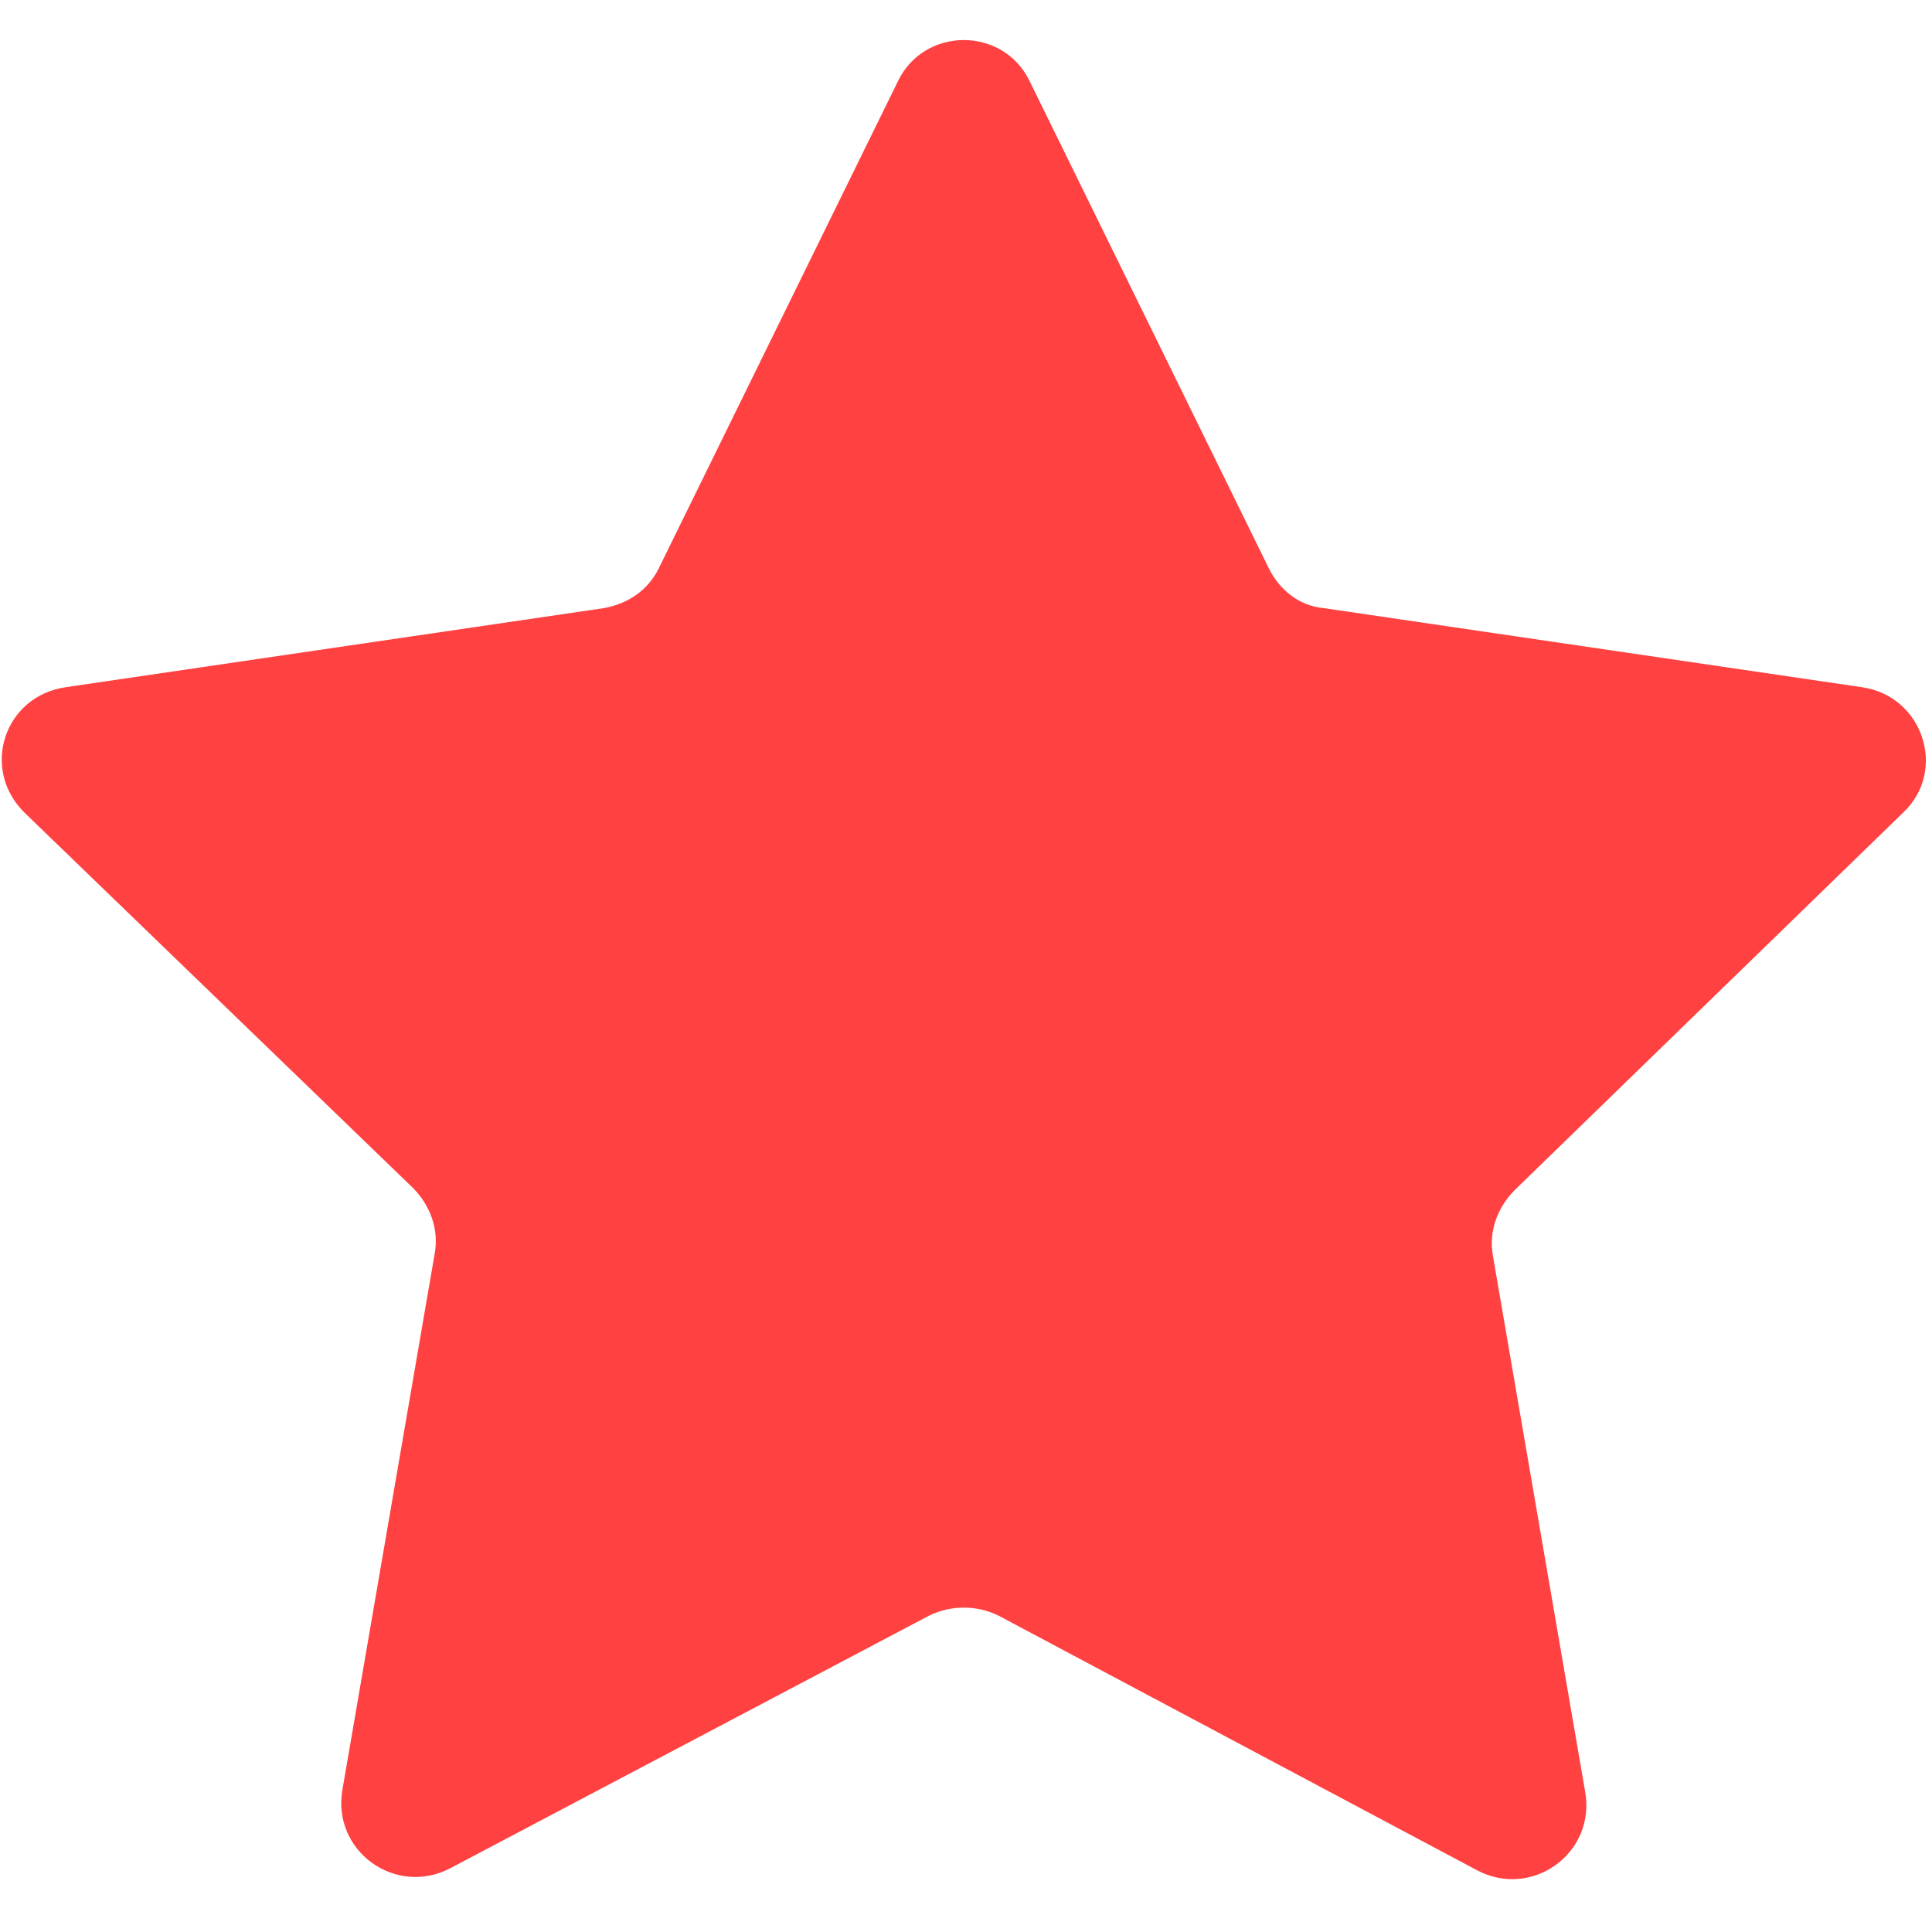 <?xml version="1.0" encoding="utf-8"?>
<!-- Generator: Adobe Illustrator 16.0.0, SVG Export Plug-In . SVG Version: 6.00 Build 0)  -->
<!DOCTYPE svg PUBLIC "-//W3C//DTD SVG 1.1//EN" "http://www.w3.org/Graphics/SVG/1.1/DTD/svg11.dtd">
<svg version="1.1" id="레이어_1" xmlns="http://www.w3.org/2000/svg" xmlns:xlink="http://www.w3.org/1999/xlink" x="0px"
	 y="0px" width="900px" height="900px" viewBox="0 0 900 900" enable-background="new 0 0 900 900" xml:space="preserve">
<path fill="#FF4141" d="M432.614,752.728L209.659,870.341c-25.568,13.296-55.228-8.182-50.114-36.818L202.5,583.978
	c2.045-11.25-2.046-22.5-10.228-30.682L11.25,378.409c-20.455-20.455-9.205-54.205,19.432-58.295l250.568-36.818
	c11.25-2.045,20.454-8.182,25.567-18.409L418.295,37.841c12.272-25.568,49.091-25.568,61.363,0l111.478,227.045
	c5.114,10.228,14.318,17.387,25.568,18.409l250.568,36.818c28.636,4.091,39.886,38.864,19.432,58.295L705.682,554.318
	C697.5,562.5,693.408,573.75,695.454,585l42.954,249.546c5.114,28.636-24.545,50.113-50.113,36.817L465.341,752.728
	C455.114,747.613,442.841,747.613,432.614,752.728z"/>
</svg>
